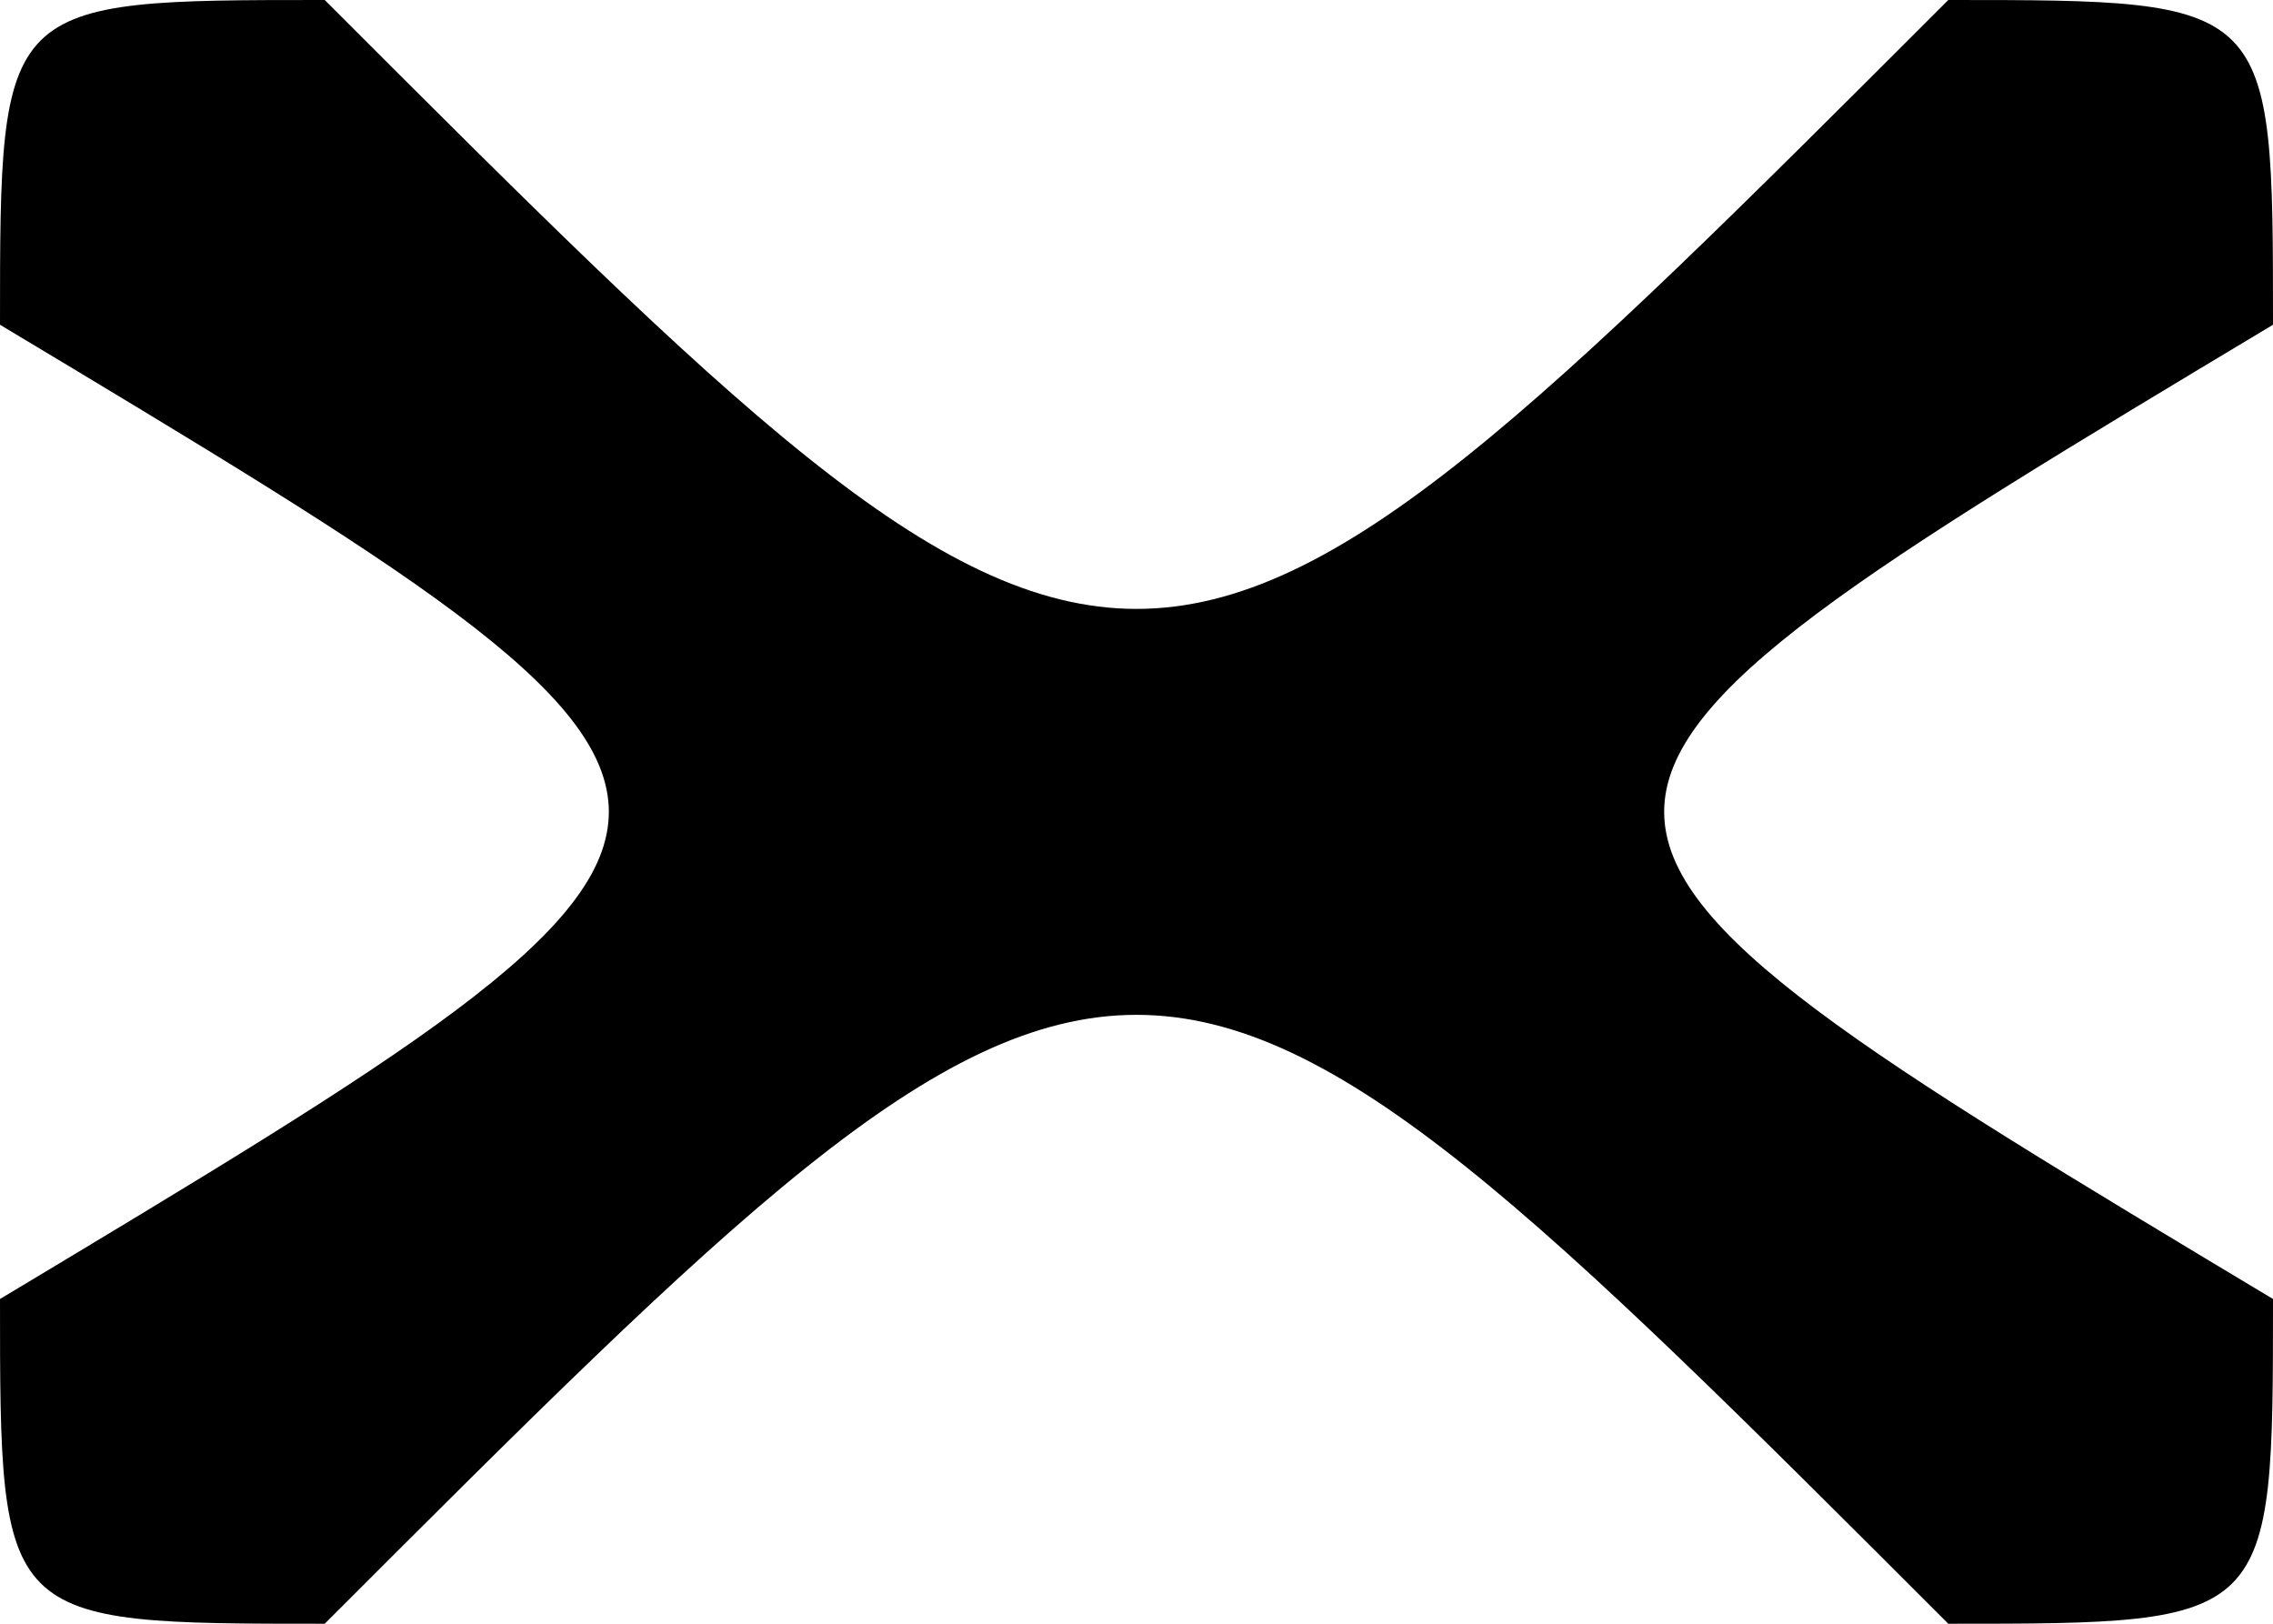 <?xml version="1.0" encoding="UTF-8" standalone="no"?>
<svg
   xmlns="http://www.w3.org/2000/svg"
   version="1.1"
   width="14"
   height="10"
   viewBox="0 0 14 10">
  <rect
     width="14"
     height="10"
     x="0"
     y="0"
     id="canvas"
     style="fill:none;stroke:none;visibility:hidden" />
  <path
    d="M 0 2 
        C 5 5, 5 5, 0 8 
        C 0 10, 0 10, 2 10 
        C 7 5, 7 5, 12 10 
        C 14 10, 14 10, 14 8 
        C 9 5, 9 5, 14 2 
        C 14 0, 14 0, 12 0 
        C 7 5, 7 5, 2 0 
        C 0 0, 0 0, 0 2
        z"/>
     />
</svg>

